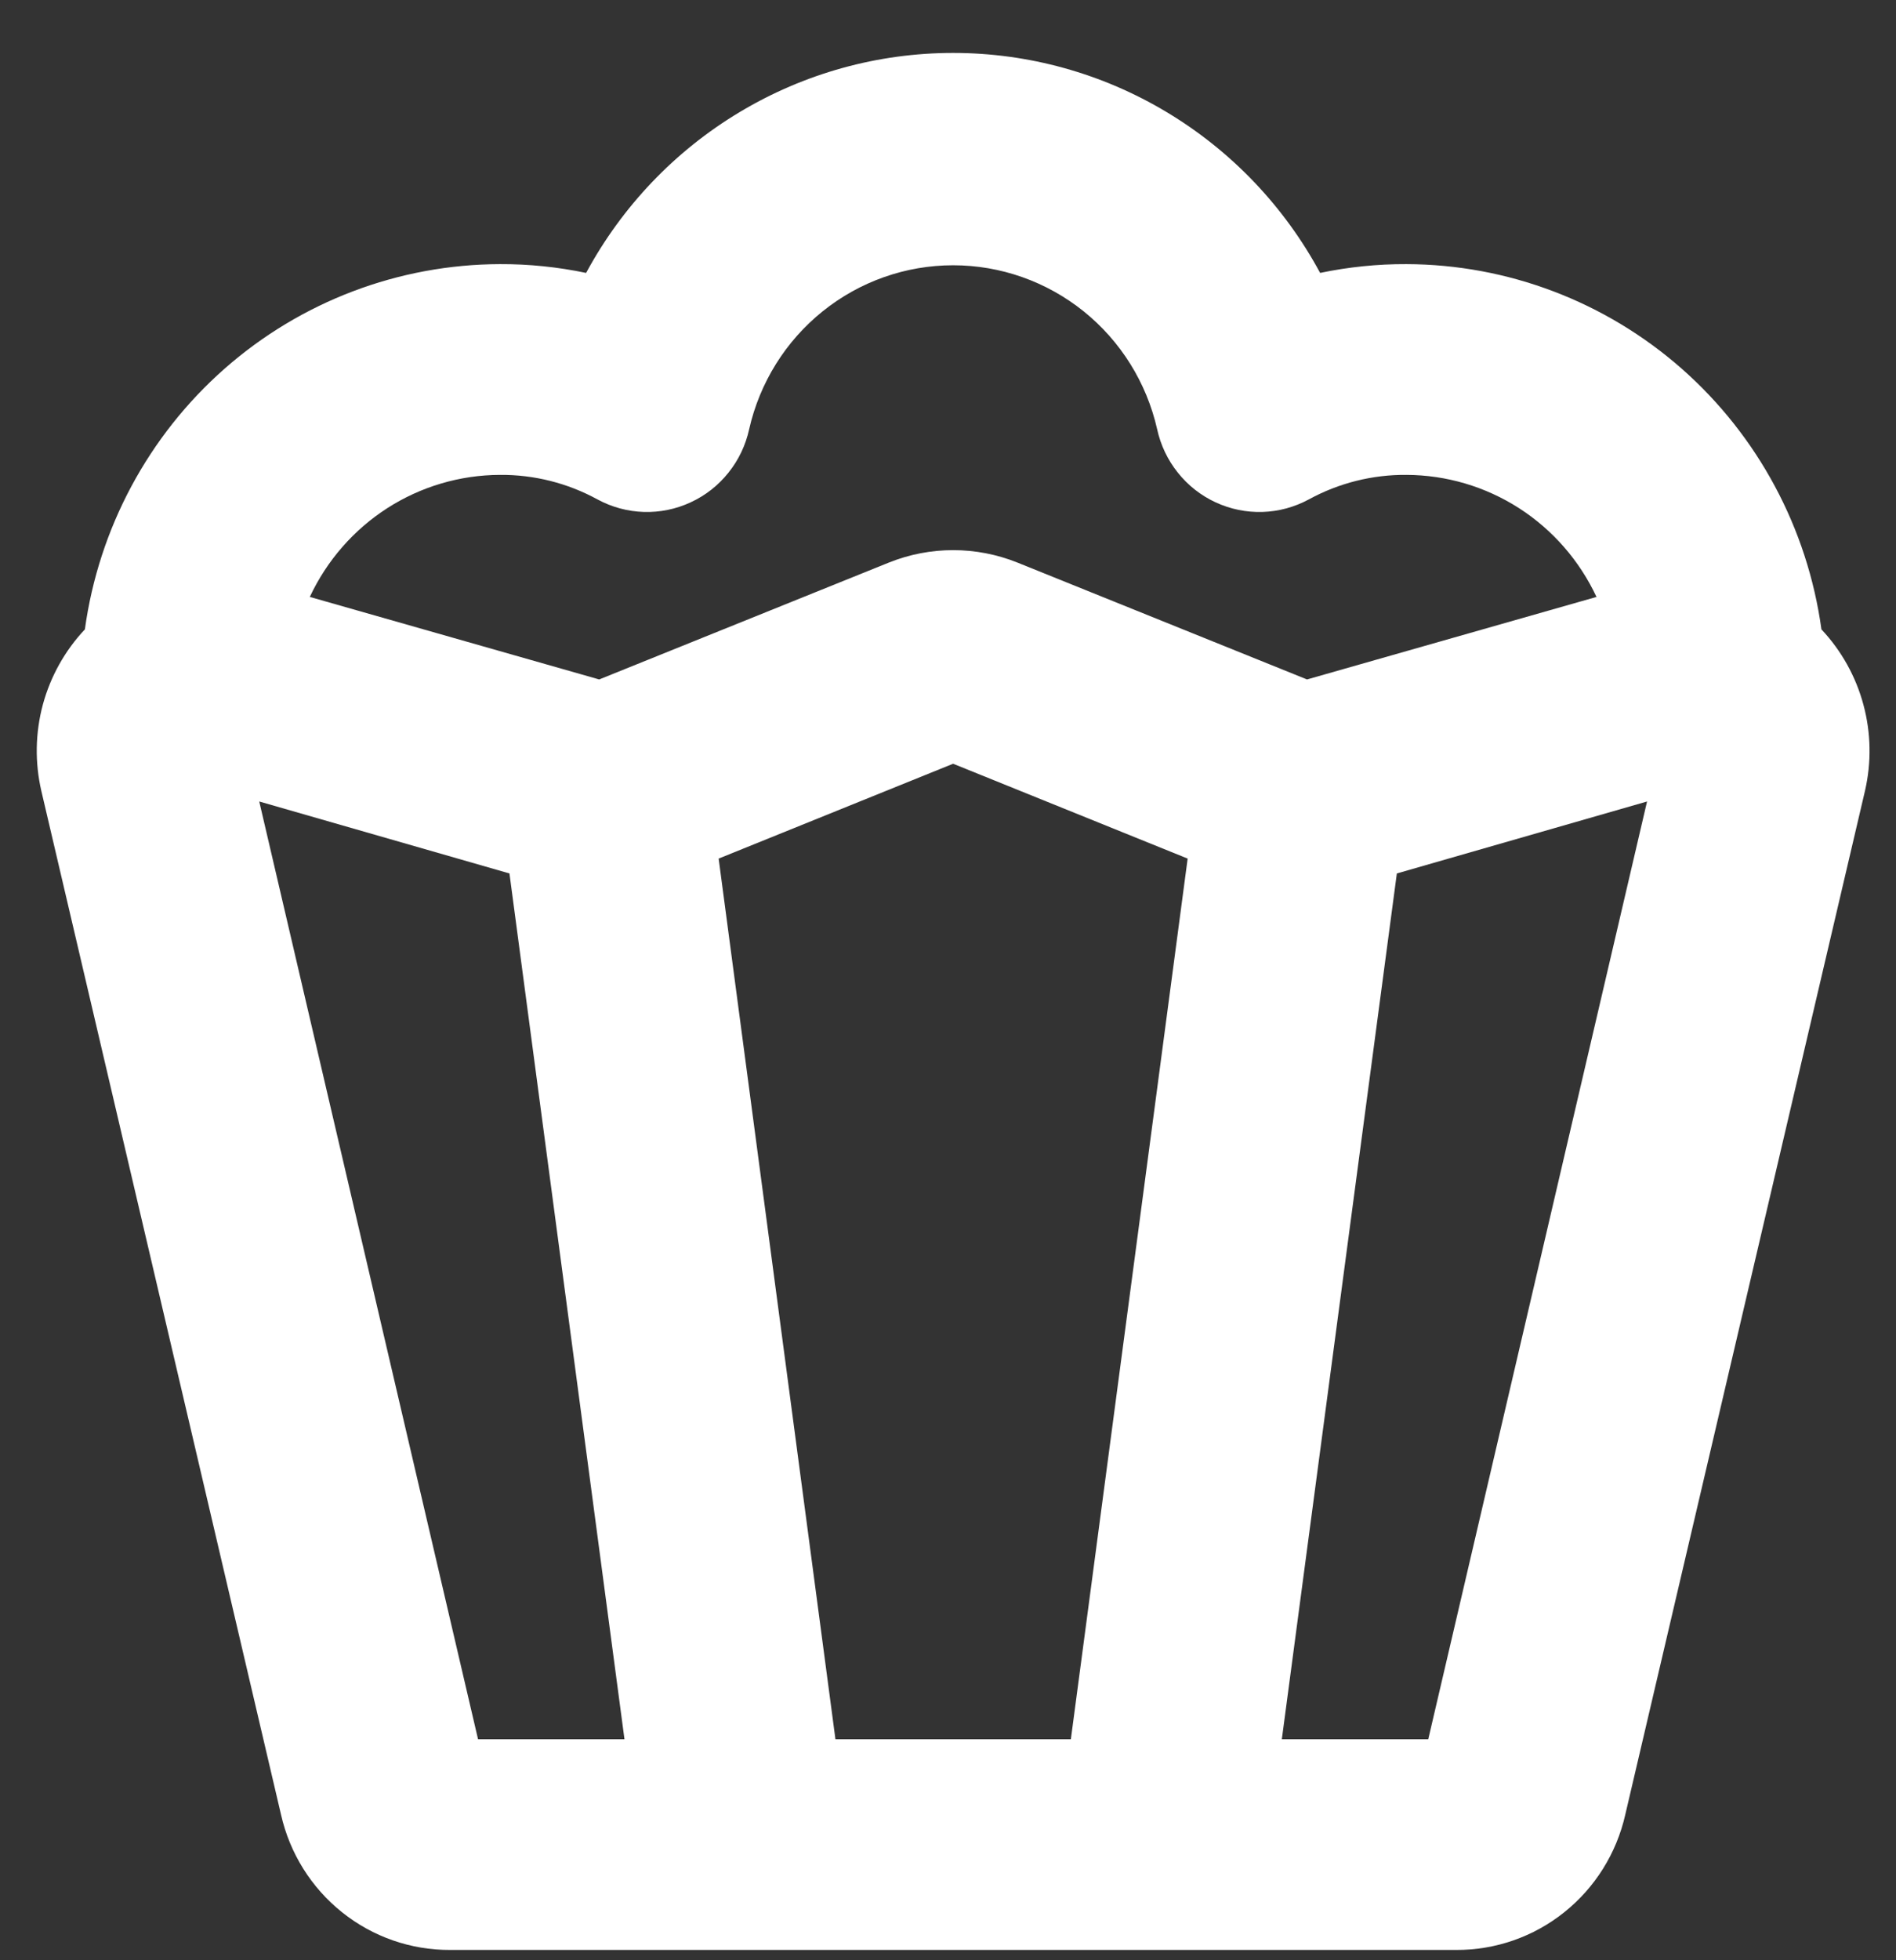 <svg width="30" height="31" viewBox="0 0 30 31" fill="none" xmlns="http://www.w3.org/2000/svg">
<rect x="0" y="0" width="30" height="31" fill="#333333" stroke="none"/>
<path d="M28.82 9.953C28.6 8.356 27.815 6.892 26.609 5.83C25.402 4.769 23.856 4.182 22.254 4.177C21.795 4.175 21.337 4.222 20.888 4.316C20.321 3.264 19.482 2.385 18.46 1.773C17.438 1.16 16.271 0.837 15.081 0.837C13.892 0.837 12.725 1.16 11.703 1.773C10.681 2.385 9.842 3.264 9.274 4.316C8.825 4.222 8.368 4.175 7.909 4.177C6.307 4.182 4.76 4.769 3.554 5.83C2.348 6.892 1.563 8.356 1.343 9.953C1.027 10.289 0.799 10.697 0.678 11.143C0.558 11.589 0.55 12.058 0.654 12.508L4.447 28.699C4.585 29.308 4.925 29.852 5.412 30.241C5.898 30.63 6.502 30.84 7.123 30.837H23.04C23.661 30.84 24.265 30.63 24.751 30.241C25.238 29.852 25.578 29.308 25.716 28.699L29.509 12.508C29.613 12.058 29.605 11.589 29.484 11.143C29.364 10.697 29.136 10.289 28.82 9.953V9.953ZM7.909 7.51C8.448 7.505 8.98 7.639 9.454 7.898C9.679 8.02 9.93 8.088 10.186 8.096C10.442 8.104 10.696 8.052 10.928 7.944C11.161 7.837 11.366 7.676 11.526 7.475C11.687 7.275 11.799 7.039 11.854 6.787C12.021 6.051 12.431 5.394 13.017 4.923C13.603 4.452 14.331 4.195 15.081 4.195C15.832 4.195 16.559 4.452 17.146 4.923C17.732 5.394 18.142 6.051 18.309 6.787C18.364 7.039 18.476 7.275 18.637 7.475C18.797 7.676 19.002 7.837 19.234 7.944C19.467 8.052 19.721 8.104 19.977 8.096C20.233 8.088 20.483 8.02 20.709 7.898C21.183 7.639 21.715 7.505 22.254 7.51C22.885 7.512 23.503 7.695 24.035 8.036C24.567 8.378 24.992 8.865 25.261 9.44L20.681 10.745L16.102 8.898C15.447 8.634 14.716 8.634 14.061 8.898L9.481 10.745L4.902 9.44C5.171 8.865 5.596 8.378 6.128 8.036C6.66 7.695 7.278 7.512 7.909 7.51V7.51ZM11.371 13.578L15.081 12.078L18.792 13.578L16.944 27.505H13.219L11.371 13.578ZM4.102 12.675L8.061 13.813L9.881 27.505H7.564L4.102 12.675ZM22.599 27.505H20.282L22.102 13.813L26.061 12.675L22.599 27.505Z" fill="white"/>
</svg>
